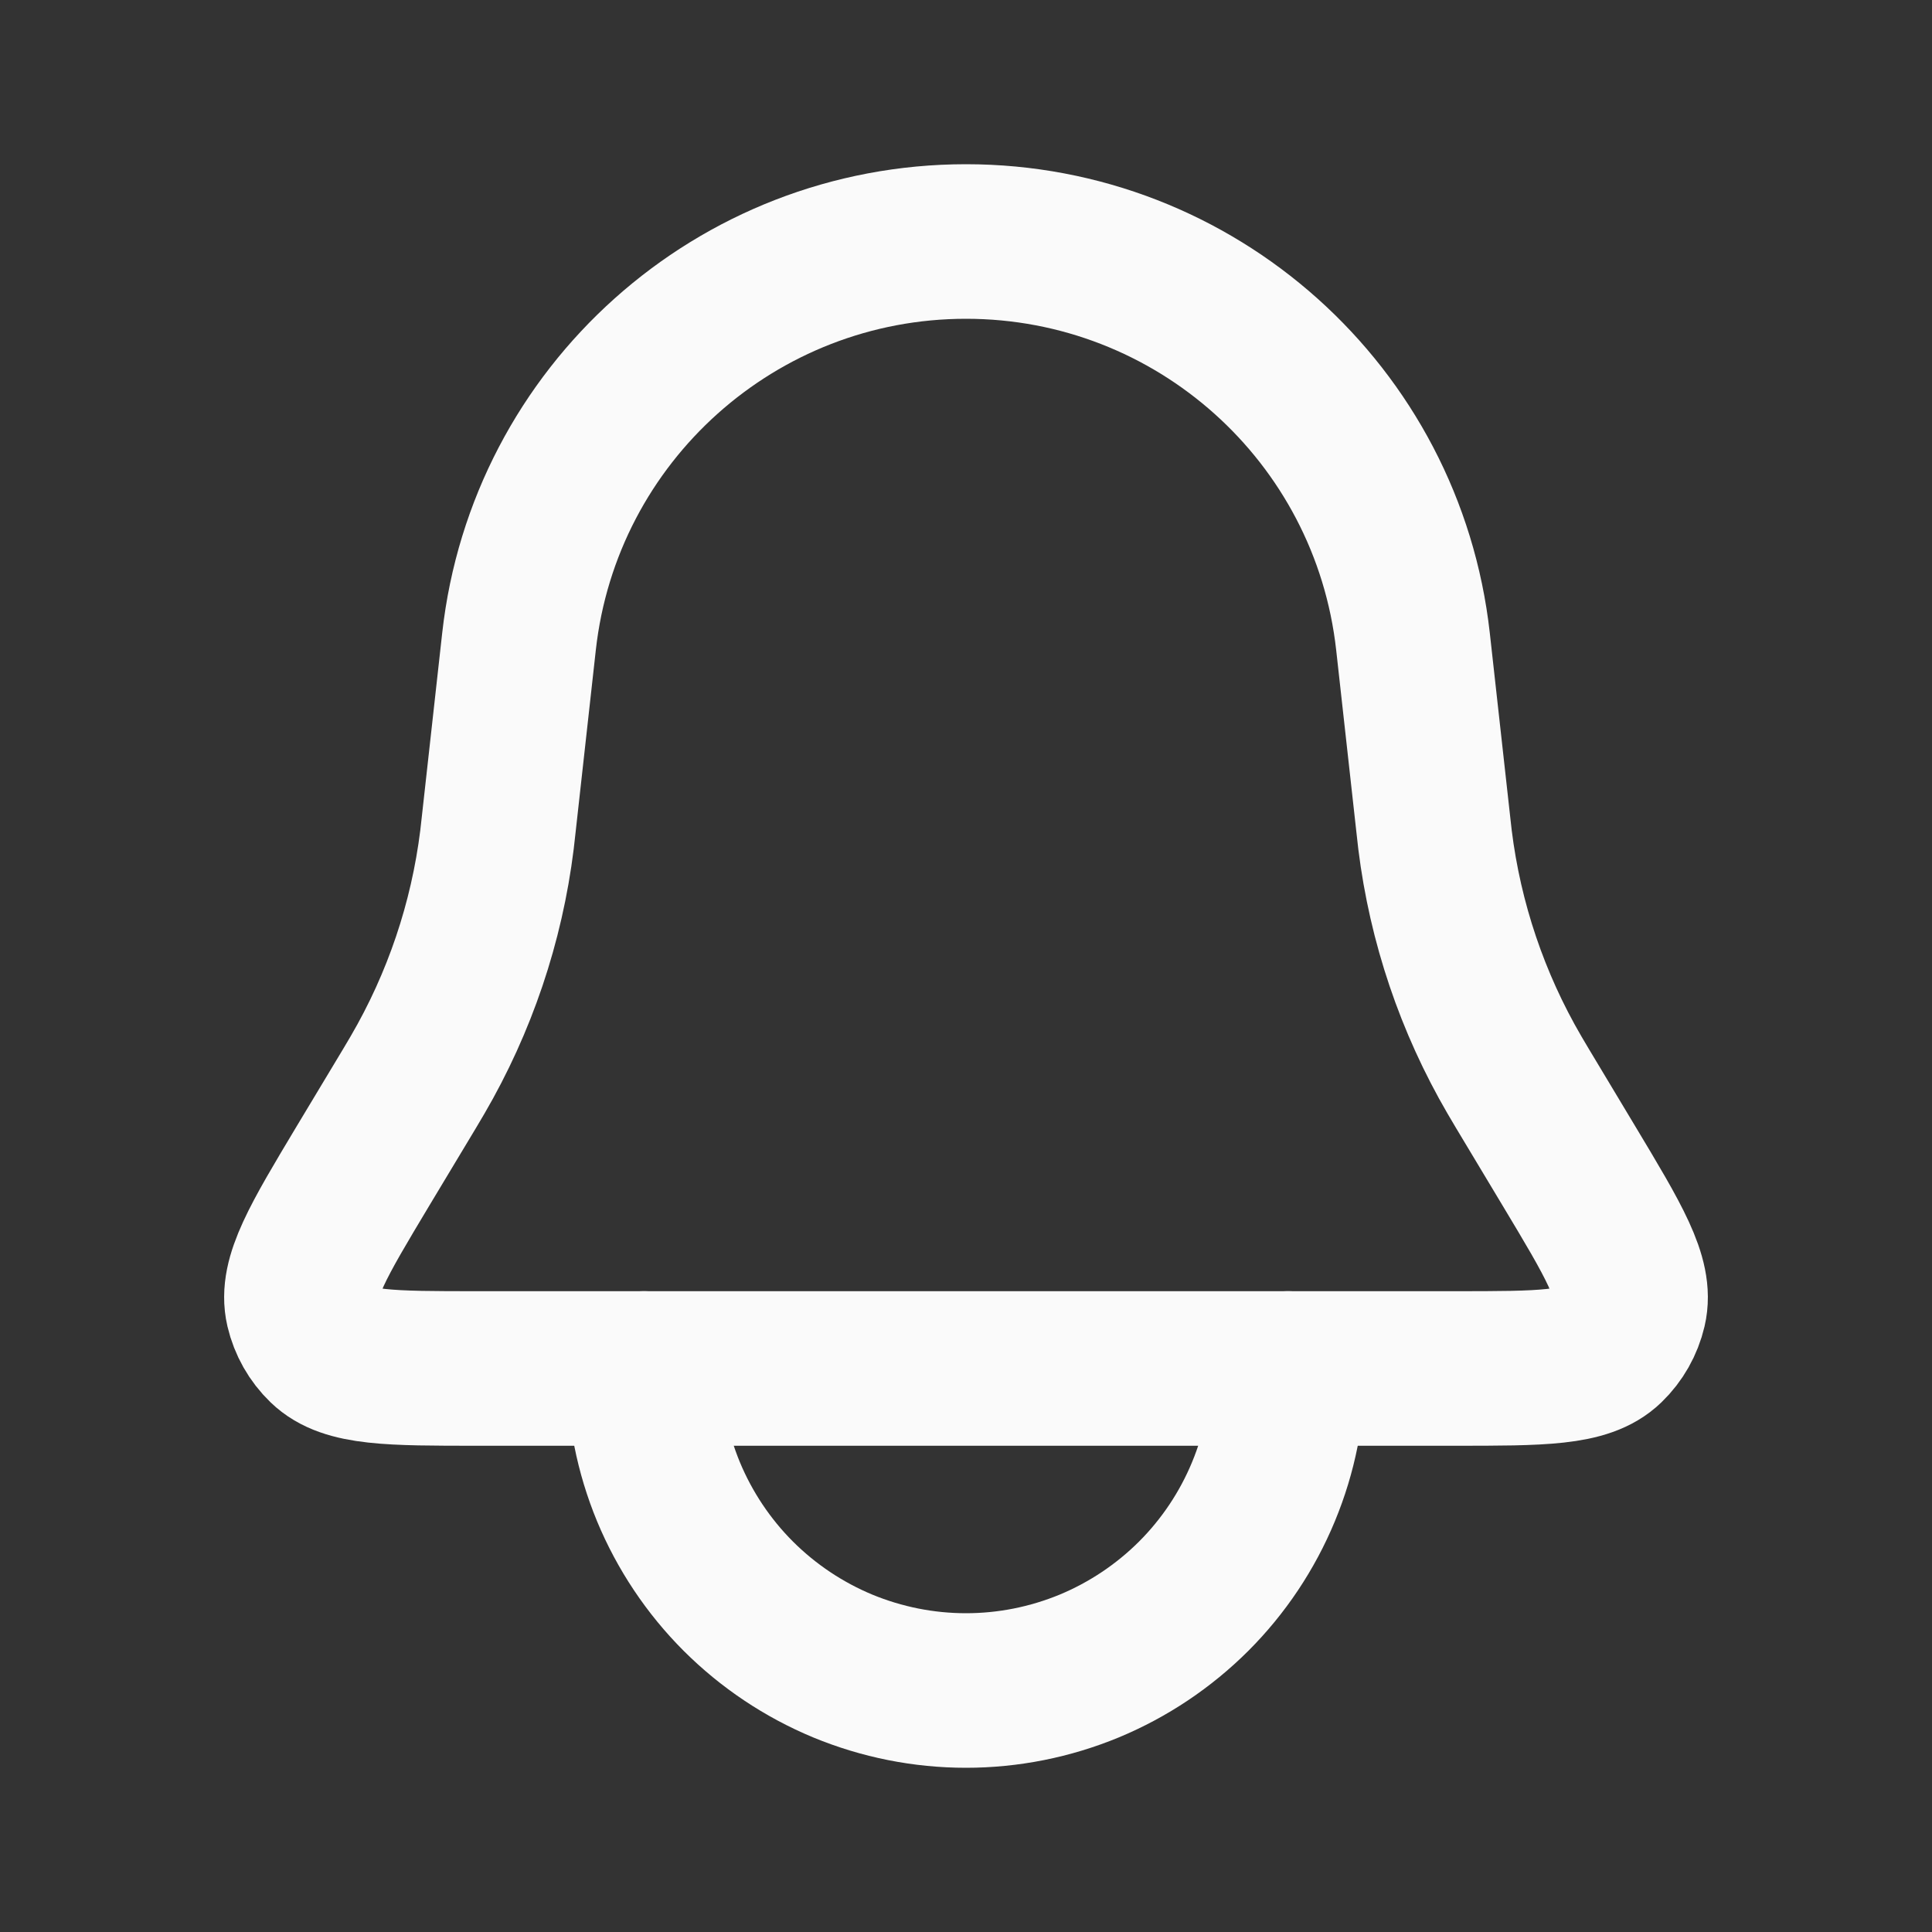 <svg width="25" height="25" viewBox="0 0 25 25" fill="none" xmlns="http://www.w3.org/2000/svg">
<rect x="0" y="0" width="25" height="25" fill="#333333" stroke="none"/>
<path d="M6.716 8.301C7.044 5.354 9.535 3.125 12.5 3.125V3.125C15.465 3.125 17.956 5.354 18.284 8.301L18.546 10.662C18.557 10.764 18.563 10.815 18.569 10.866C18.702 11.939 19.052 12.975 19.597 13.91C19.622 13.954 19.649 13.998 19.701 14.086L20.303 15.089C20.884 16.057 21.175 16.541 21.083 16.936C21.039 17.123 20.943 17.293 20.805 17.426C20.514 17.708 19.95 17.708 18.821 17.708H6.179C5.05 17.708 4.486 17.708 4.195 17.426C4.057 17.293 3.961 17.123 3.917 16.936C3.825 16.541 4.116 16.057 4.696 15.089L5.299 14.086C5.351 13.998 5.378 13.954 5.403 13.91C5.948 12.975 6.298 11.939 6.431 10.866C6.437 10.815 6.443 10.764 6.454 10.662L6.716 8.301Z" stroke="#fafafa" stroke-width="2"/>
<path d="M8.333 17.708C8.333 18.256 8.441 18.797 8.65 19.303C8.86 19.808 9.167 20.268 9.554 20.655C9.941 21.041 10.4 21.348 10.905 21.558C11.411 21.767 11.953 21.875 12.5 21.875C13.047 21.875 13.589 21.767 14.095 21.558C14.6 21.348 15.059 21.041 15.446 20.655C15.833 20.268 16.14 19.808 16.349 19.303C16.559 18.797 16.667 18.256 16.667 17.708" stroke="#fafafa" stroke-width="2" stroke-linecap="round"/>
</svg>
